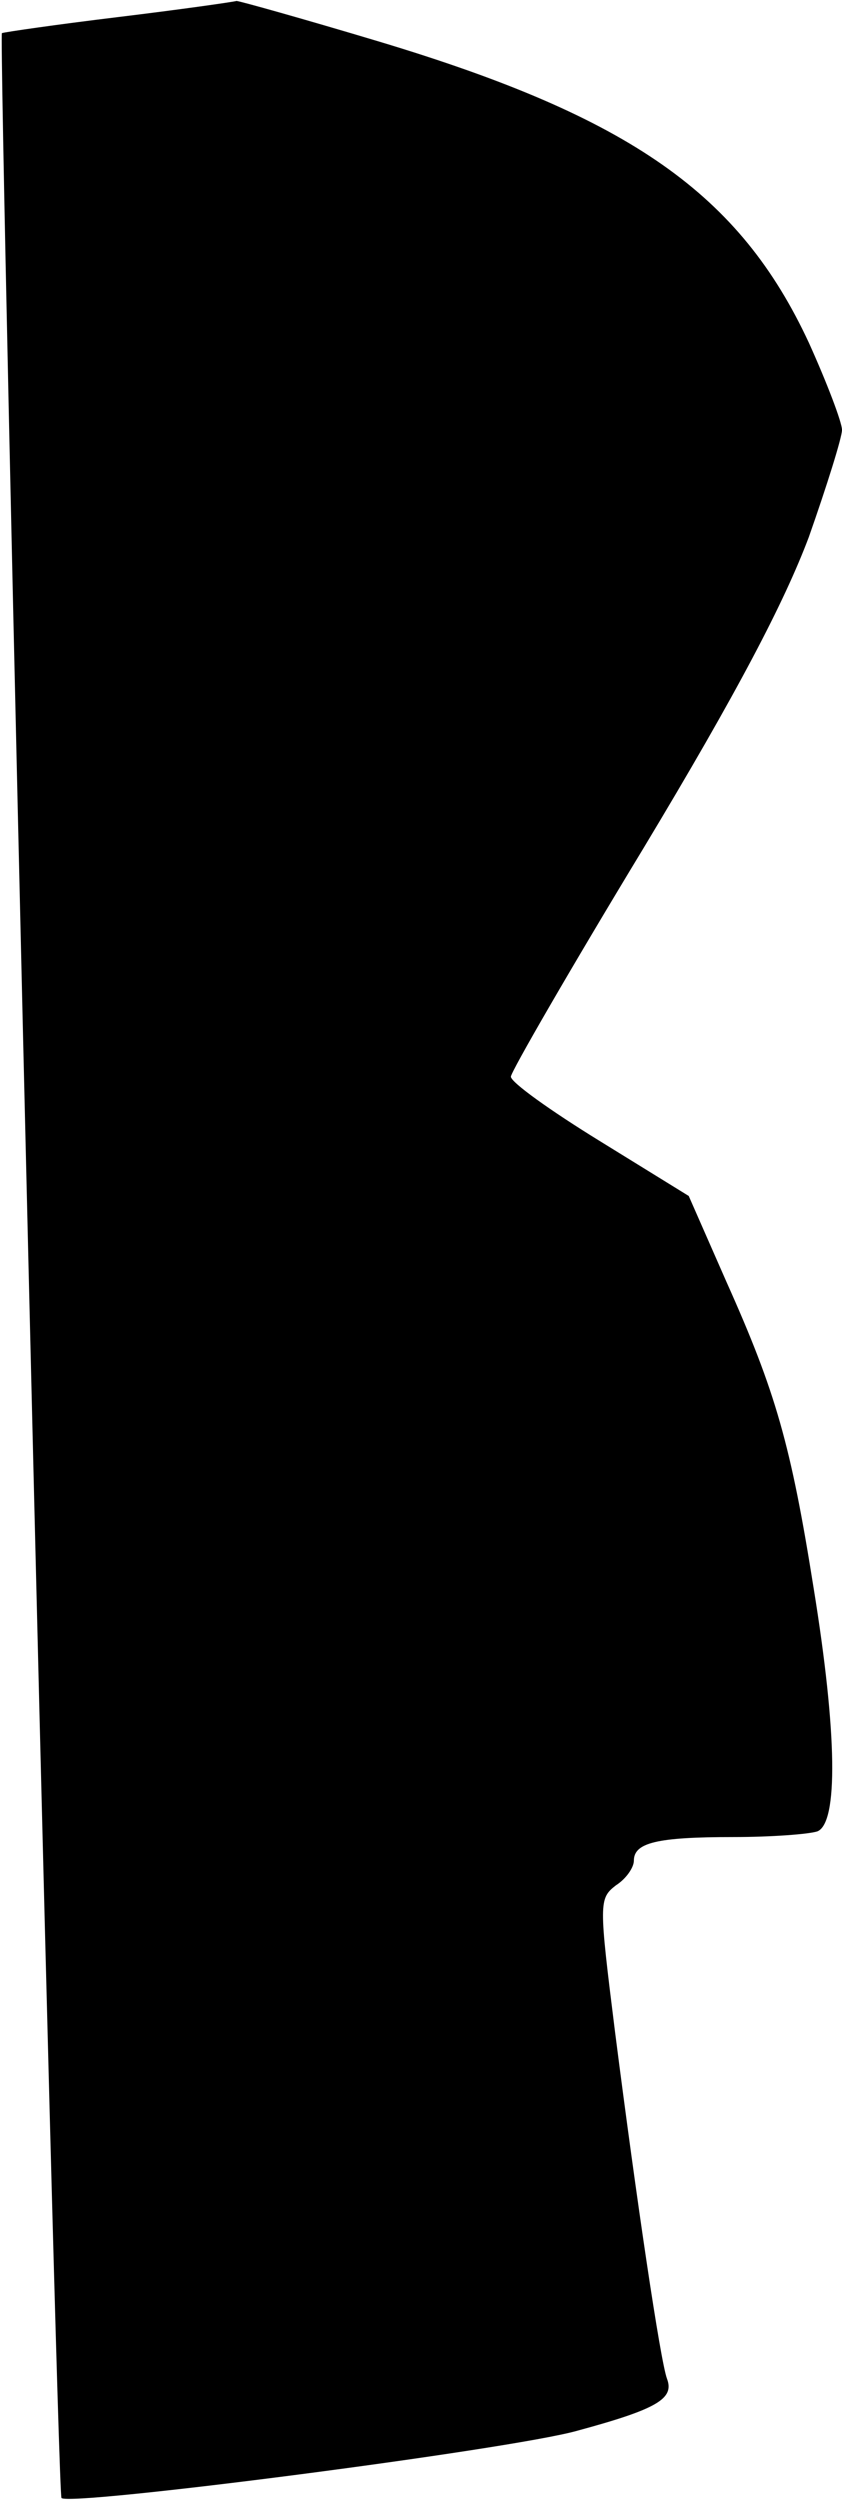 <?xml version="1.0" standalone="no"?>
<!DOCTYPE svg PUBLIC "-//W3C//DTD SVG 20010904//EN"
 "http://www.w3.org/TR/2001/REC-SVG-20010904/DTD/svg10.dtd">
<svg version="1.0" xmlns="http://www.w3.org/2000/svg"
 width="89pt" height="264pt" viewBox="0 0 89 264"
 preserveAspectRatio="xMidYMid meet">
<g transform="translate(0,264) scale(0.1,-0.1)"
fill="#000000" stroke="none">
<path fill="#000000" stroke="none" d="M125 2622 c-66 -8 -121 -16 -123 -17
-4 -3 58 -2598 63 -2603 9 -9 474 51 545 71 85 23 103 34 95 55 -7 19 -32 187
-55 367 -17 136 -17 140 1 154 11 7 19 19 19 26 0 19 24 25 105 25 40 0 80 3
89 6 22 9 21 103 -4 257 -24 151 -40 207 -92 323 l-40 91 -94 58 c-52 32 -94
62 -94 68 0 5 63 114 140 241 100 166 149 260 175 329 19 54 35 105 35 113 0
8 -16 50 -35 92 -73 157 -188 238 -454 318 -80 24 -148 43 -151 43 -3 -1 -59
-9 -125 -17z"/>
</g>
</svg>
